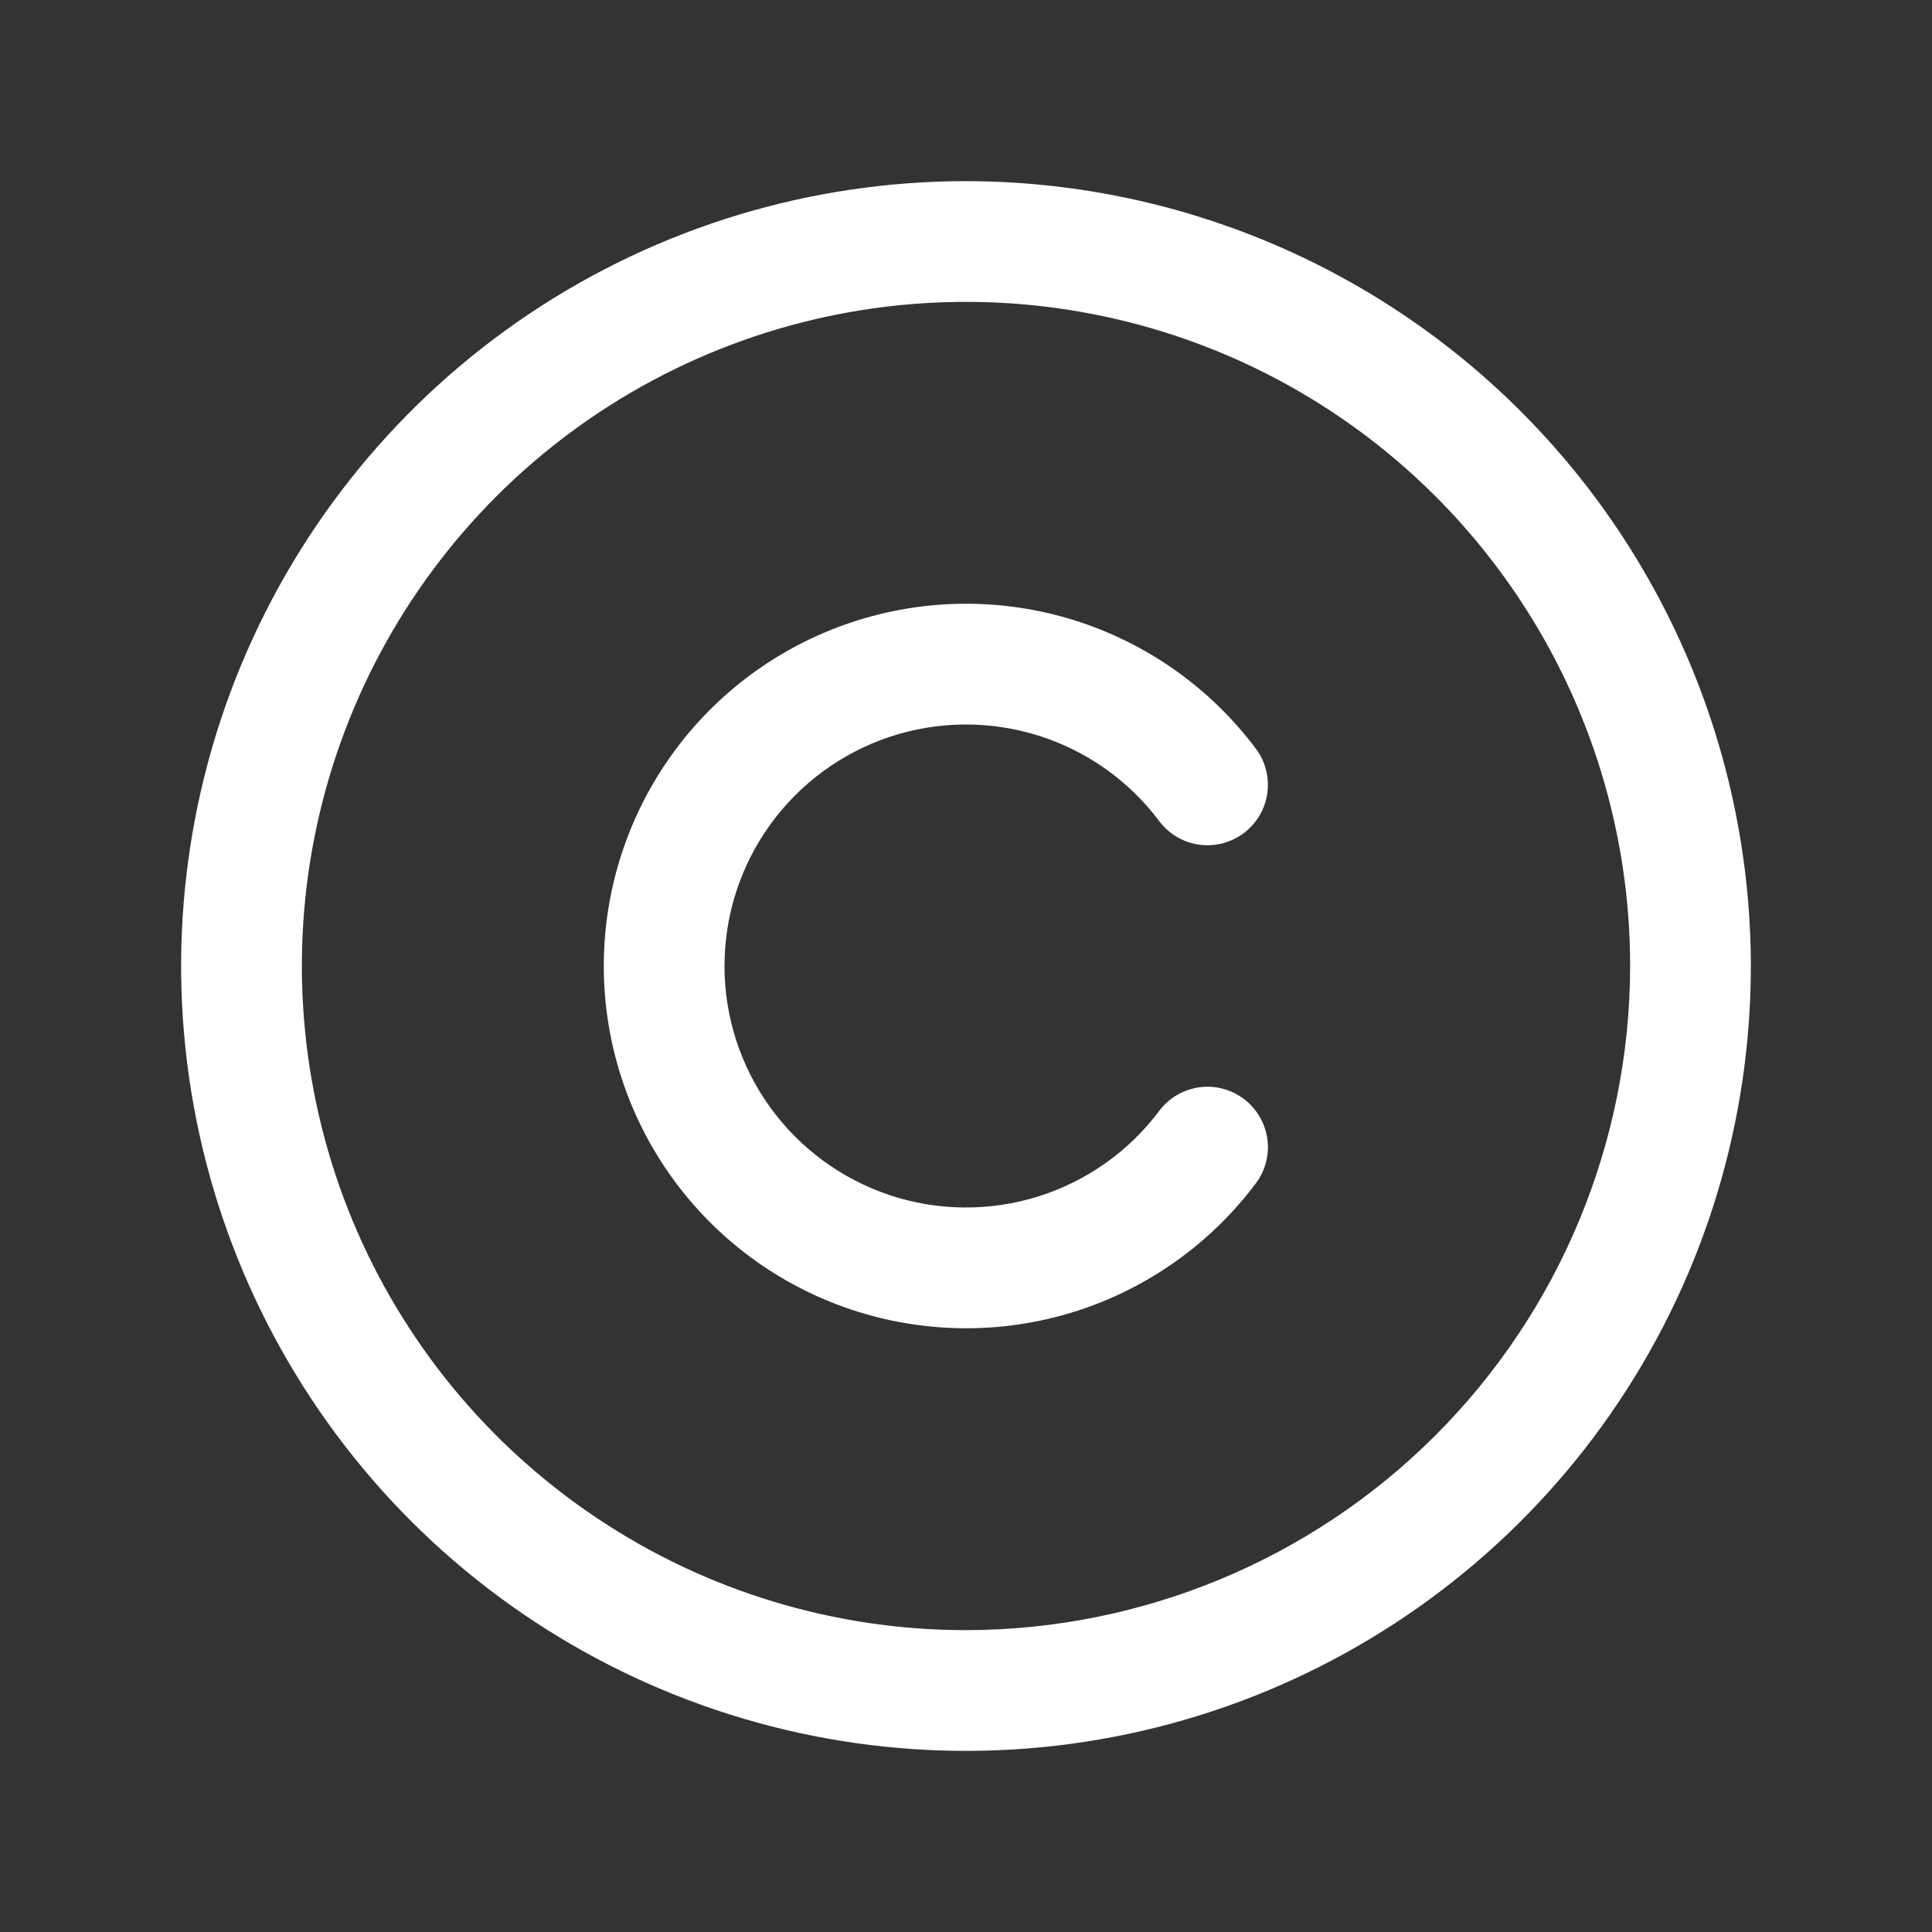 <svg width="25" height="25" viewBox="0 0 25 25" fill="none" xmlns="http://www.w3.org/2000/svg">
<rect x="0" y="0" width="25" height="25" fill="#333333" stroke="none"/>
<path d="M12.5 2.344C10.491 2.344 8.528 2.939 6.857 4.055C5.187 5.171 3.886 6.758 3.117 8.613C2.348 10.469 2.147 12.511 2.539 14.481C2.931 16.451 3.898 18.261 5.318 19.682C6.739 21.102 8.549 22.069 10.519 22.461C12.489 22.853 14.531 22.652 16.387 21.883C18.242 21.114 19.829 19.813 20.945 18.142C22.061 16.472 22.656 14.509 22.656 12.5C22.653 9.807 21.582 7.226 19.678 5.322C17.774 3.418 15.193 2.347 12.5 2.344ZM12.5 21.094C10.8 21.094 9.139 20.59 7.726 19.645C6.312 18.701 5.211 17.359 4.56 15.789C3.91 14.218 3.74 12.491 4.071 10.823C4.403 9.156 5.221 7.625 6.423 6.423C7.625 5.221 9.156 4.403 10.823 4.071C12.491 3.74 14.218 3.91 15.789 4.56C17.359 5.211 18.701 6.312 19.645 7.726C20.59 9.139 21.094 10.8 21.094 12.5C21.091 14.778 20.185 16.963 18.574 18.574C16.963 20.185 14.778 21.091 12.5 21.094ZM9.375 12.5C9.375 13.156 9.581 13.795 9.965 14.327C10.348 14.859 10.89 15.257 11.512 15.465C12.134 15.672 12.806 15.678 13.432 15.483C14.058 15.287 14.607 14.9 15 14.375C15.124 14.209 15.31 14.1 15.515 14.07C15.72 14.041 15.928 14.095 16.094 14.219C16.26 14.344 16.369 14.529 16.399 14.734C16.428 14.939 16.375 15.148 16.25 15.313C15.66 16.1 14.837 16.681 13.898 16.975C12.959 17.268 11.951 17.258 11.018 16.947C10.085 16.636 9.273 16.039 8.698 15.241C8.123 14.443 7.813 13.484 7.813 12.5C7.813 11.516 8.123 10.557 8.698 9.759C9.273 8.961 10.085 8.364 11.018 8.053C11.951 7.742 12.959 7.732 13.898 8.025C14.837 8.319 15.66 8.9 16.25 9.687C16.312 9.769 16.357 9.862 16.382 9.961C16.407 10.061 16.413 10.164 16.399 10.266C16.384 10.367 16.35 10.465 16.298 10.554C16.245 10.642 16.176 10.719 16.094 10.781C16.012 10.842 15.919 10.887 15.819 10.913C15.72 10.938 15.617 10.944 15.515 10.93C15.413 10.915 15.316 10.881 15.227 10.829C15.139 10.776 15.062 10.707 15 10.625C14.607 10.1 14.058 9.713 13.432 9.517C12.806 9.322 12.134 9.328 11.512 9.535C10.89 9.743 10.348 10.141 9.965 10.673C9.581 11.205 9.375 11.844 9.375 12.5Z" fill="white"/>
</svg>
